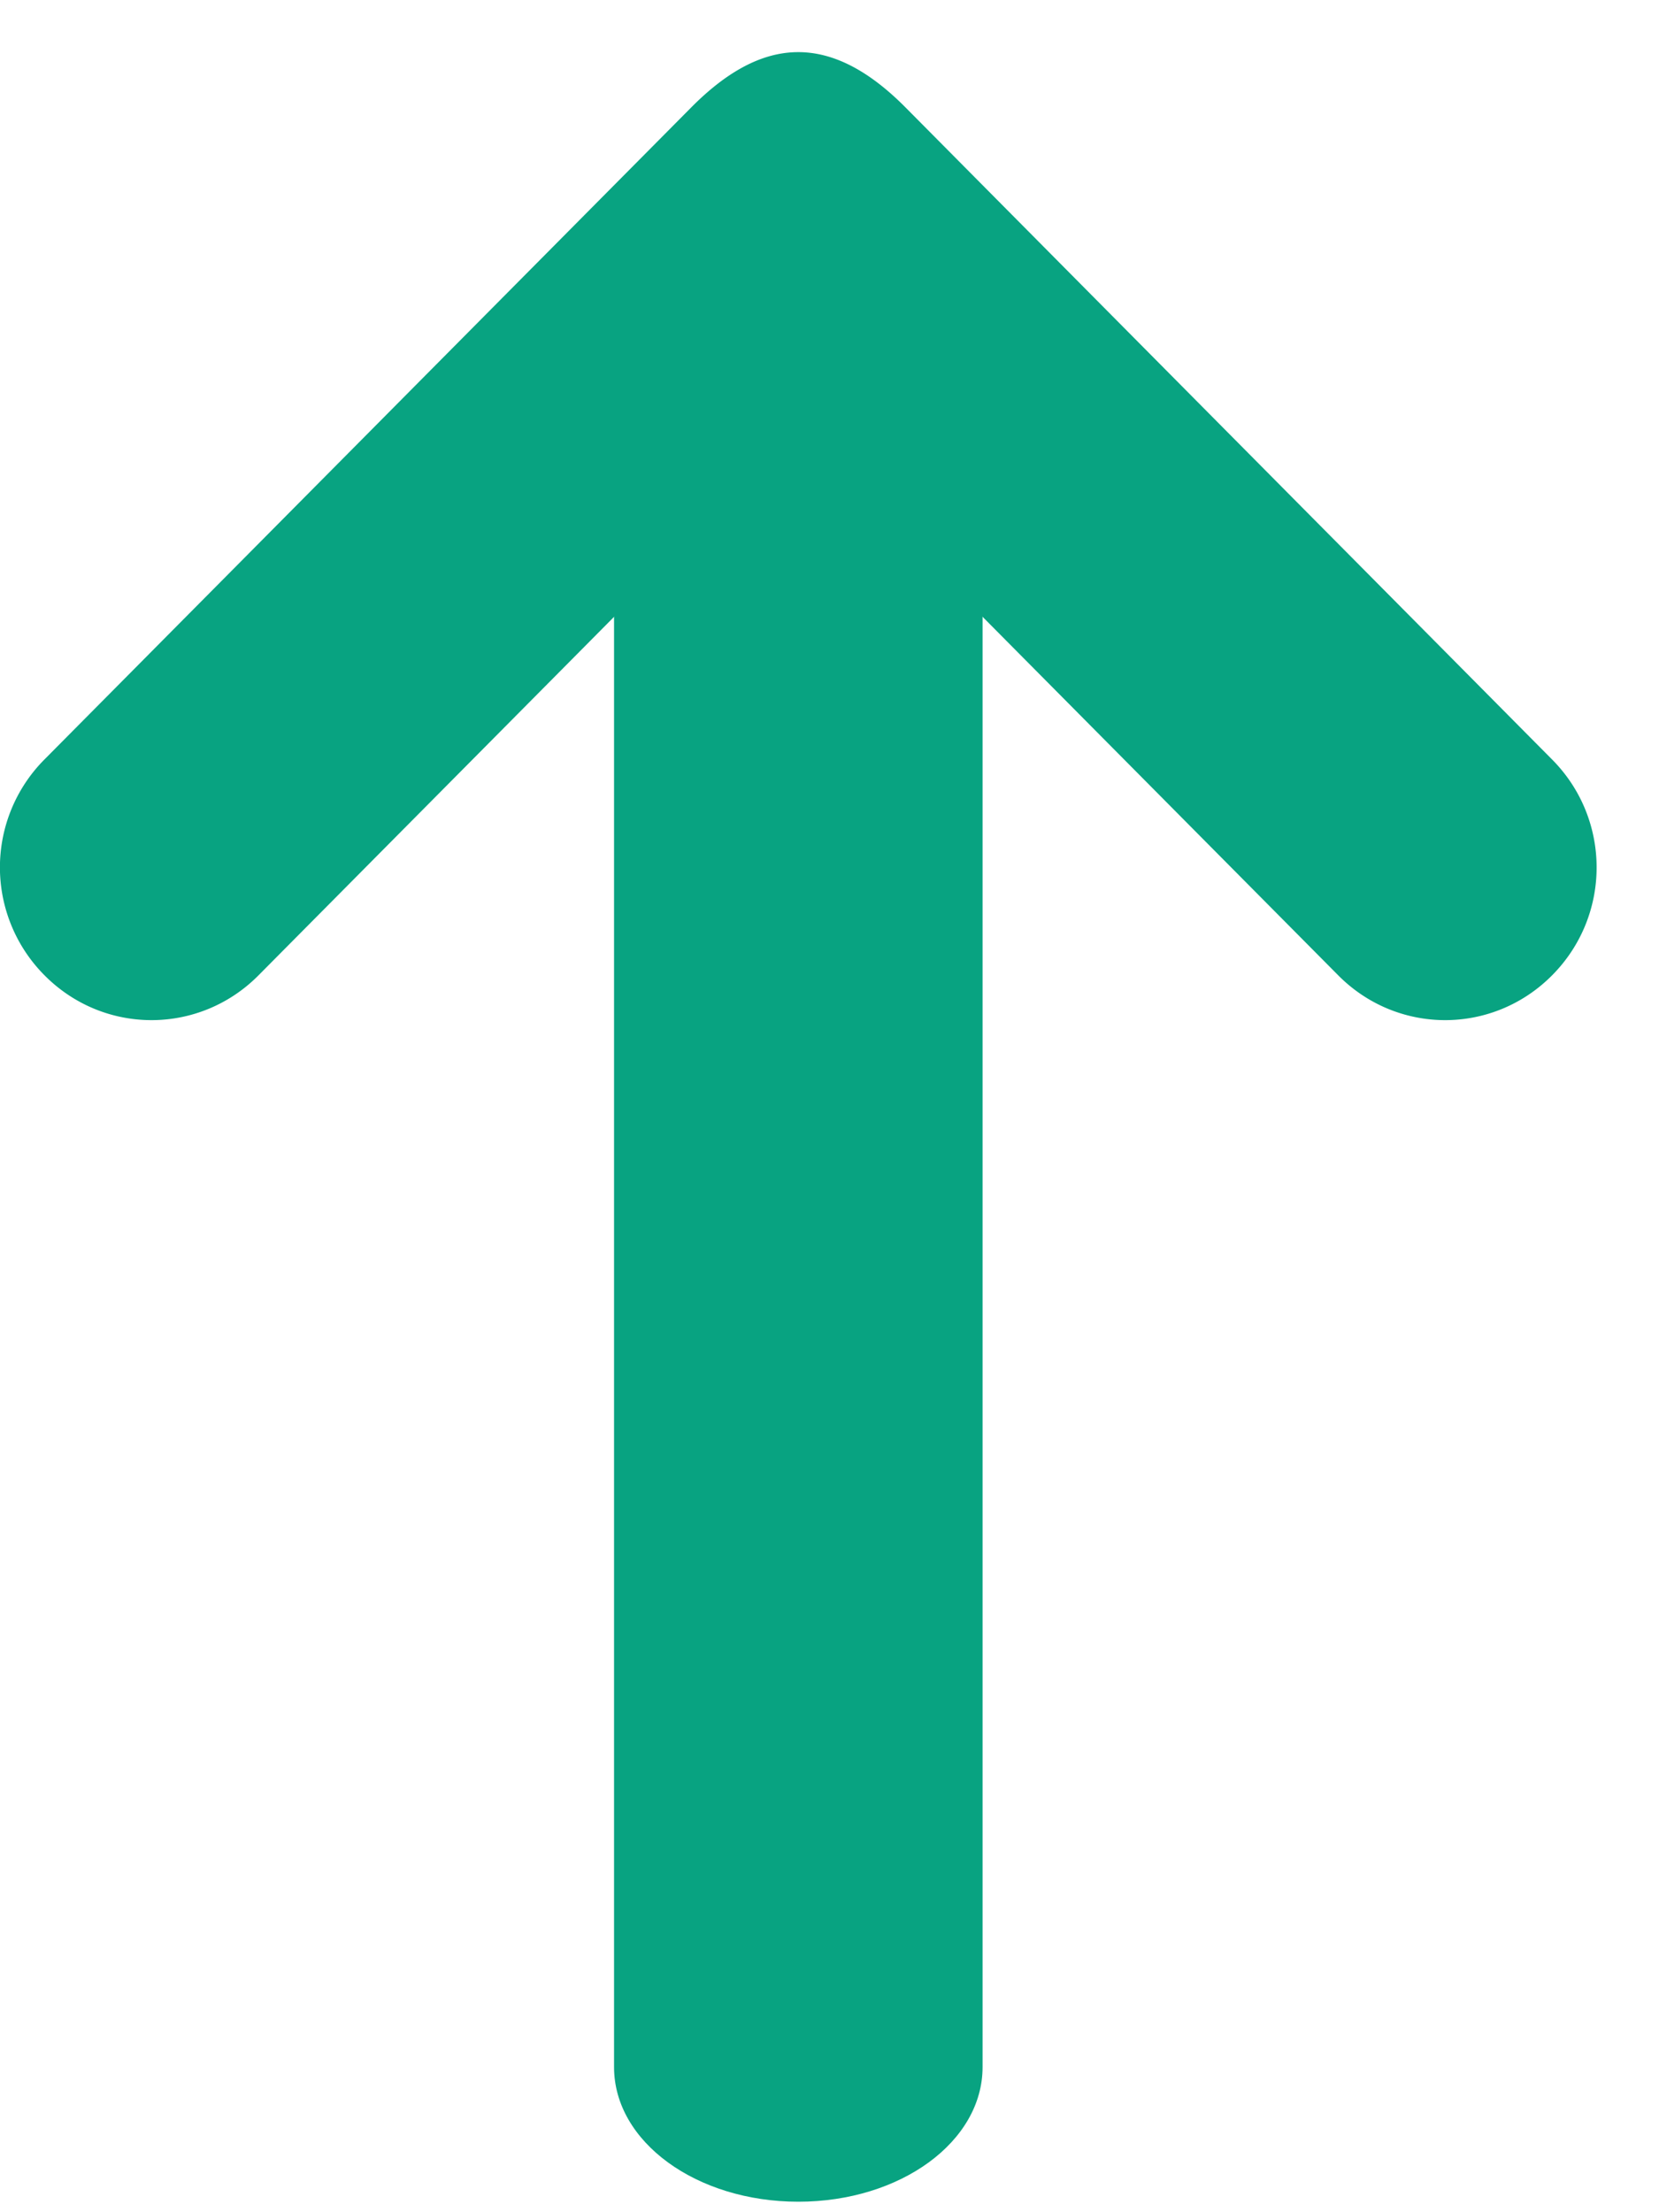 <svg xmlns="http://www.w3.org/2000/svg" width="15" height="20" viewBox="0 0 15 20">
    <g fill="#08A381" fill-rule="evenodd">
        <path d="M.402 8.817c.536.541 1.4.541 1.936 0l4.88-4.92 4.881 4.92c.536.541 1.399.541 1.935 0 .536-.54.536-1.41 0-1.95L8.186.97C7.489.268 6.873.343 6.25.971L.402 6.866a1.383 1.383 0 0 0 0 1.951"/>
        <path d="M5.552 18.688V4.465c0-.674.744-1.217 1.666-1.217.923 0 1.666.543 1.666 1.217v14.223c0 .675-.743 1.217-1.666 1.217-.922 0-1.666-.542-1.666-1.217"/>
    </g>
</svg>
